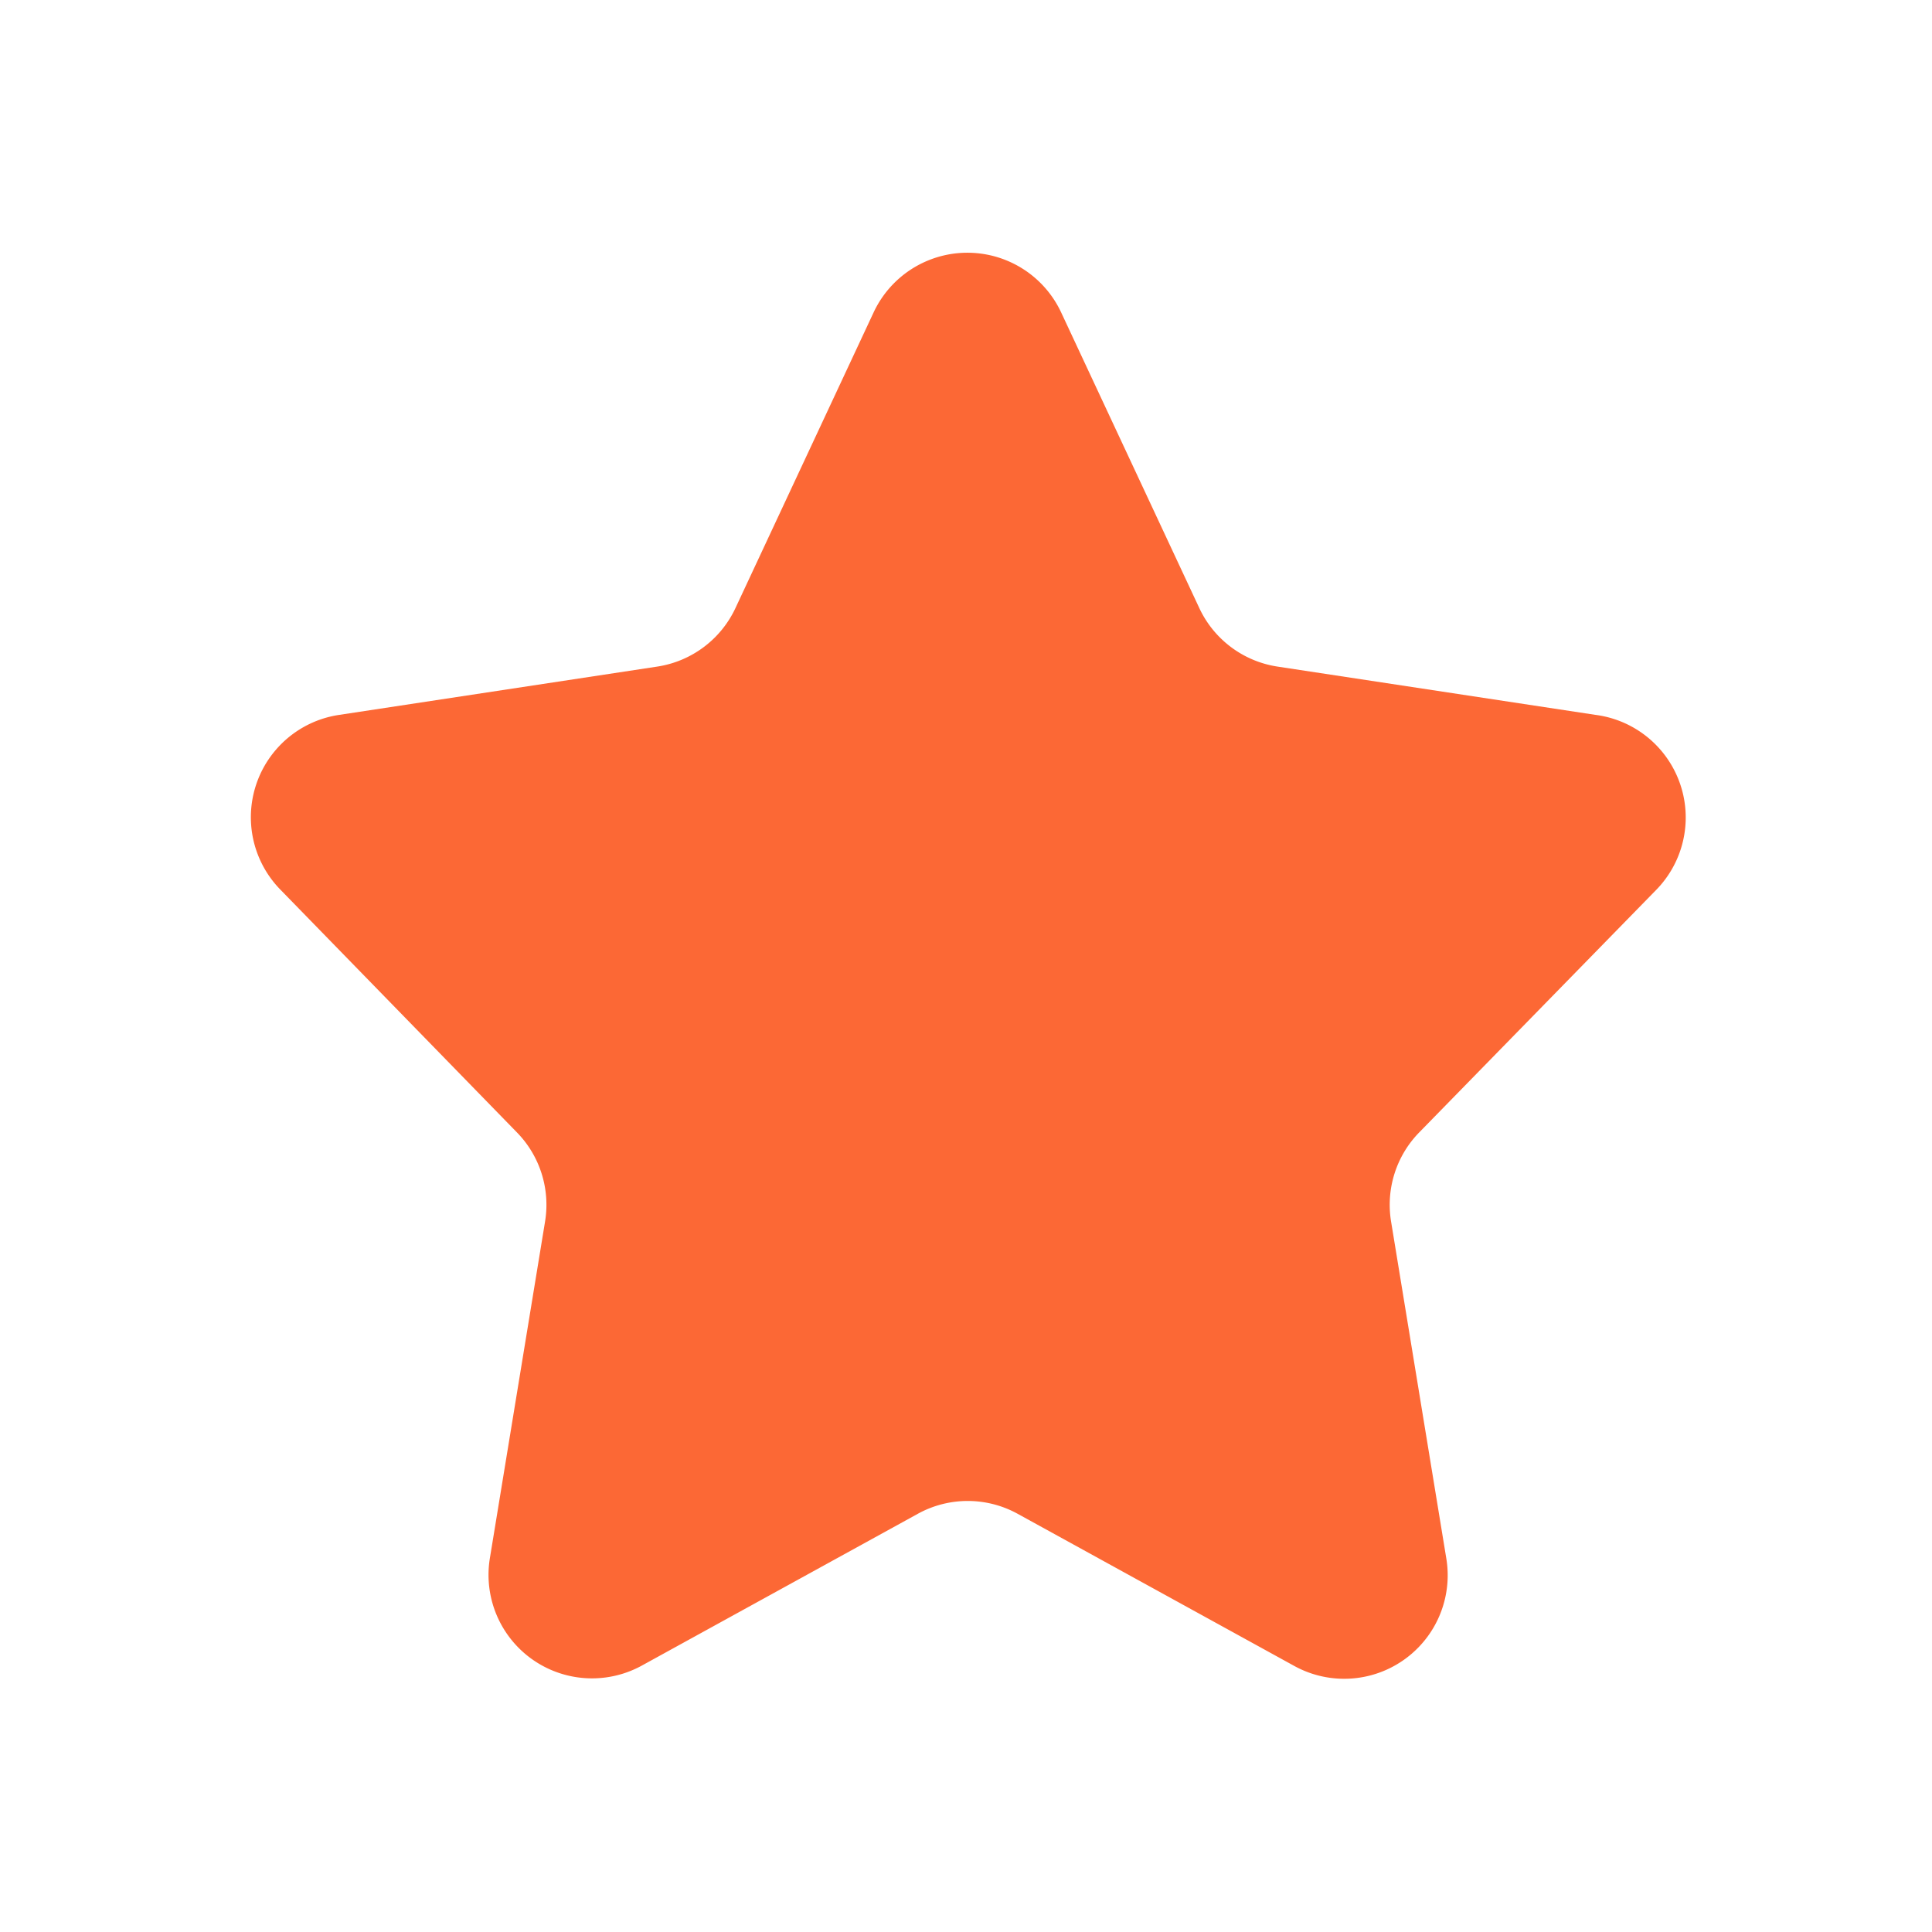 ﻿<svg id="图层_1" data-name="图层 1" xmlns="http://www.w3.org/2000/svg" viewBox="0 0 28 28"><defs><style>.cls-1{fill:#fc6835;}</style></defs><title>课堂即时评价_移动端icon_单色</title><path class="cls-1" d="M15.38,4.53l2,4.28a1.5,1.5,0,0,0,1.13.85l4.61.7A1.5,1.5,0,0,1,24,12.9l-3.43,3.51a1.5,1.5,0,0,0-.41,1.29l.8,4.88a1.5,1.5,0,0,1-2.21,1.56l-4-2.2a1.5,1.5,0,0,0-1.45,0l-4,2.2A1.5,1.5,0,0,1,7.1,22.58l.8-4.88a1.5,1.5,0,0,0-.41-1.29L4.07,12.9a1.5,1.5,0,0,1,.85-2.54l4.61-.7a1.5,1.5,0,0,0,1.13-.85l2-4.28A1.5,1.5,0,0,1,15.38,4.53Z"/></svg>